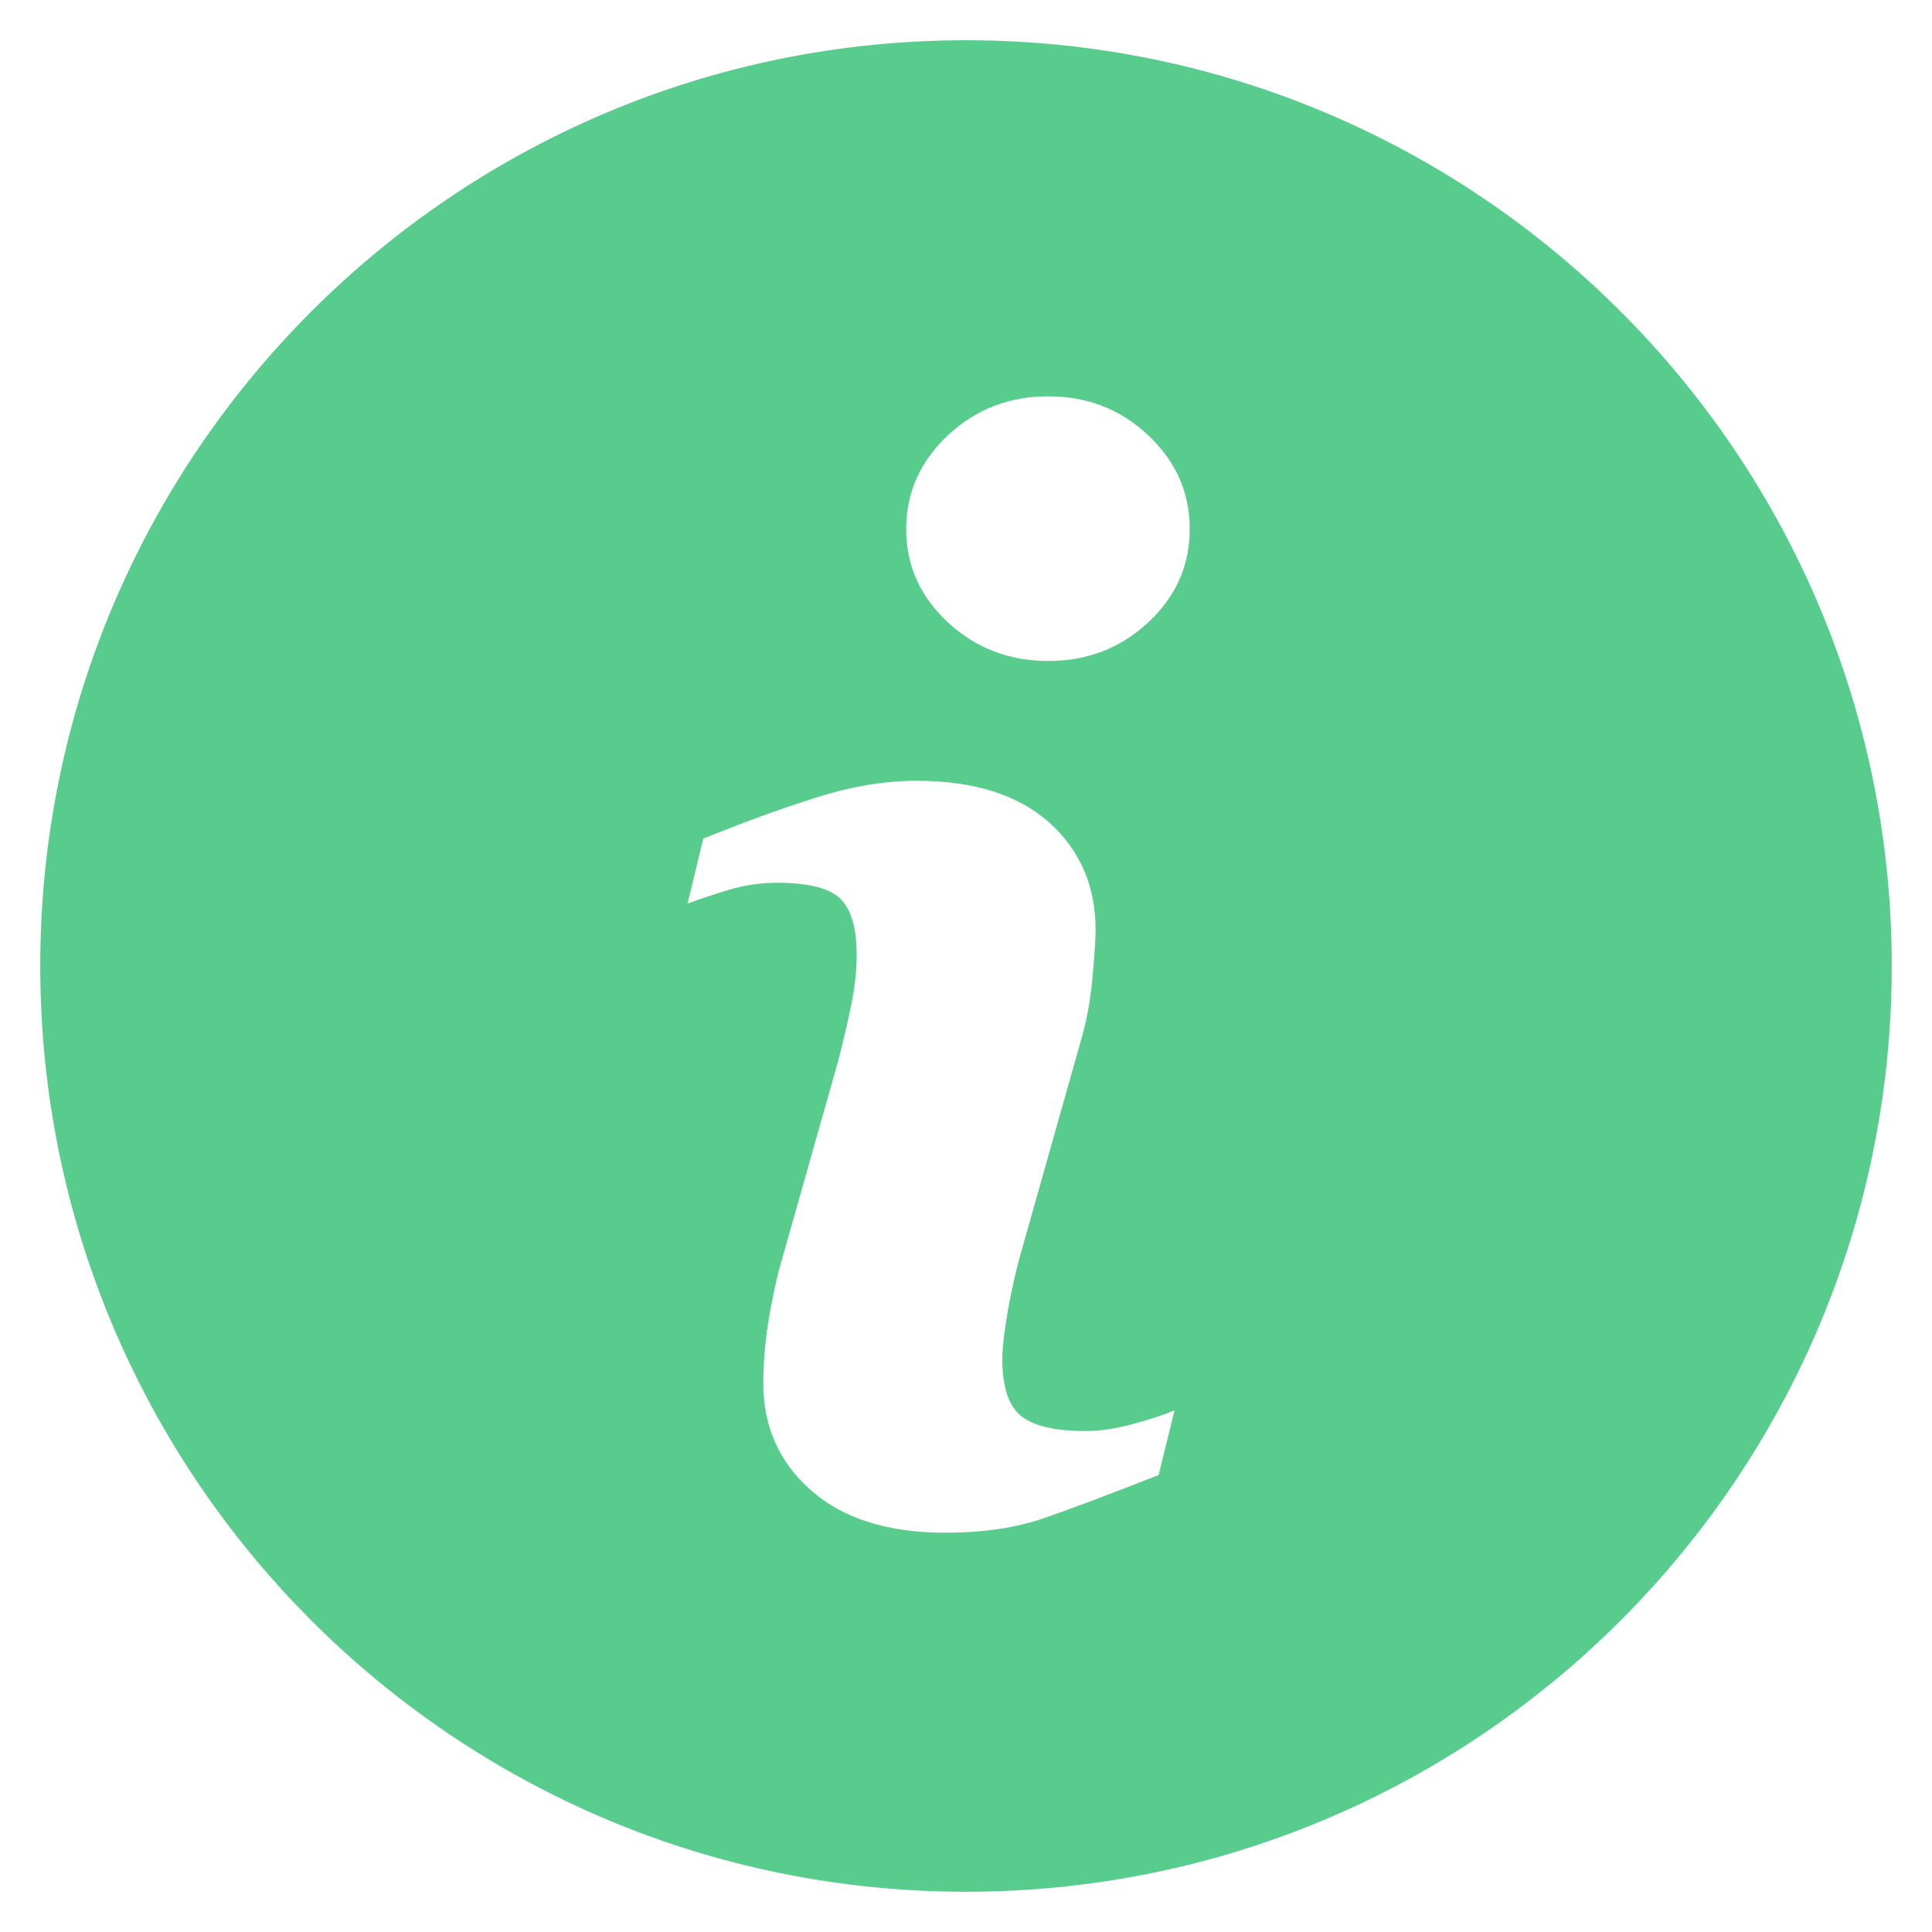 <svg width="24" height="24" viewBox="0 0 24 24" fill="none" xmlns="http://www.w3.org/2000/svg">
<g id="information-button 1" clip-path="url(#clip0_1014_95)">
<g id="Group">
<path id="Vector" d="M11.999 0.5C5.649 0.5 0.5 5.649 0.5 11.999C0.5 18.35 5.649 23.5 11.999 23.5C18.35 23.5 23.5 18.35 23.5 11.999C23.5 5.649 18.35 0.5 11.999 0.5ZM14.393 18.323C13.802 18.556 13.33 18.733 12.977 18.856C12.624 18.979 12.215 19.04 11.748 19.04C11.032 19.04 10.474 18.865 10.077 18.515C9.68 18.166 9.482 17.723 9.482 17.185C9.482 16.975 9.497 16.761 9.526 16.543C9.556 16.325 9.604 16.08 9.669 15.804L10.41 13.187C10.475 12.936 10.531 12.697 10.576 12.476C10.621 12.252 10.642 12.046 10.642 11.859C10.642 11.526 10.573 11.293 10.436 11.161C10.297 11.03 10.035 10.966 9.645 10.966C9.454 10.966 9.257 10.994 9.056 11.053C8.856 11.115 8.683 11.17 8.541 11.225L8.736 10.418C9.221 10.221 9.685 10.051 10.128 9.911C10.571 9.769 10.99 9.699 11.384 9.699C12.096 9.699 12.645 9.872 13.031 10.215C13.416 10.559 13.61 11.005 13.61 11.555C13.61 11.668 13.596 11.869 13.57 12.155C13.544 12.443 13.494 12.704 13.422 12.945L12.685 15.554C12.624 15.763 12.571 16.003 12.522 16.27C12.475 16.538 12.451 16.743 12.451 16.88C12.451 17.227 12.528 17.463 12.684 17.589C12.838 17.714 13.107 17.777 13.489 17.777C13.669 17.777 13.871 17.745 14.098 17.683C14.324 17.621 14.488 17.565 14.591 17.518L14.393 18.323ZM14.263 7.732C13.919 8.052 13.506 8.211 13.022 8.211C12.539 8.211 12.122 8.052 11.776 7.732C11.431 7.413 11.257 7.025 11.257 6.571C11.257 6.118 11.432 5.729 11.776 5.407C12.122 5.083 12.539 4.923 13.022 4.923C13.506 4.923 13.92 5.083 14.263 5.407C14.607 5.729 14.779 6.118 14.779 6.571C14.779 7.026 14.607 7.413 14.263 7.732Z" fill="#58CC8C"/>
</g>
</g>
<defs>
<clipPath id="clip0_1014_95">
<rect width="23" height="23" fill="white" transform="translate(0.5 0.5)"/>
</clipPath>
</defs>
</svg>
